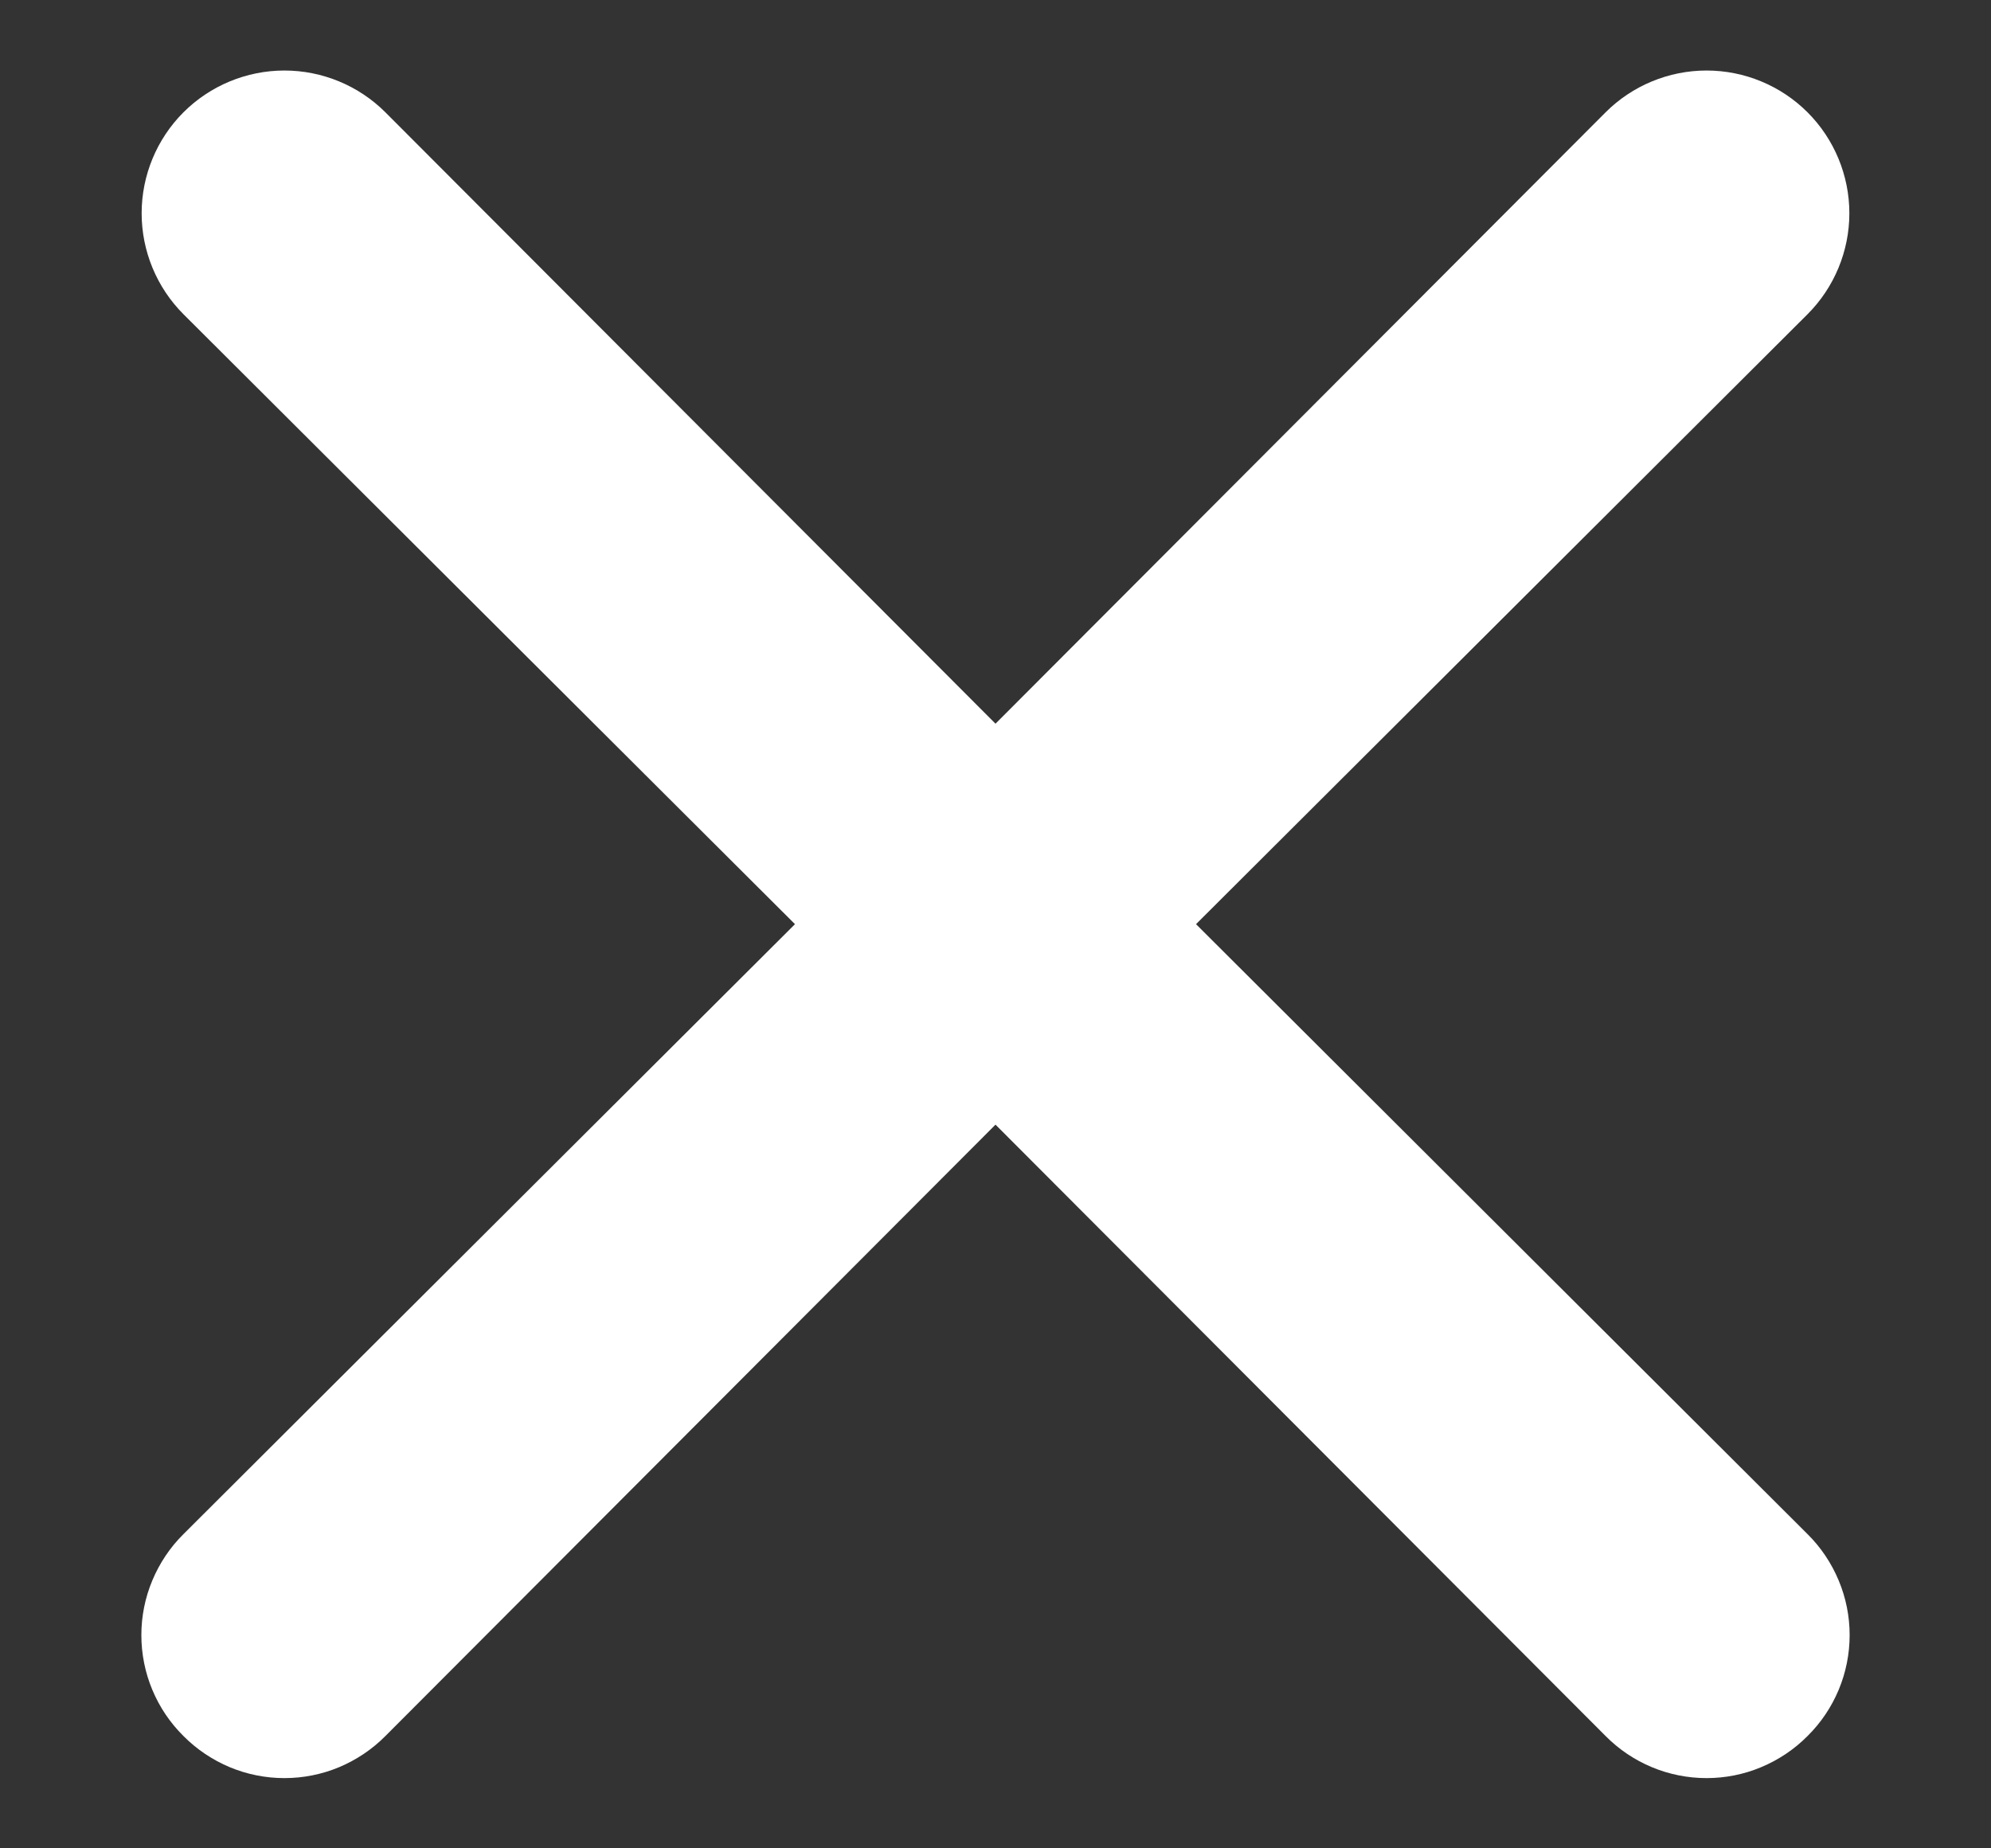 <svg width="14" height="13" viewBox="0 0 14 13" fill="none" xmlns="http://www.w3.org/2000/svg">
<rect x="0" y="0" width="14" height="13" fill="#333333" stroke="none"/>
<path d="M8.41 6.5L12.71 2.21C12.898 2.022 13.004 1.766 13.004 1.5C13.004 1.234 12.898 0.978 12.71 0.79C12.522 0.602 12.266 0.496 12 0.496C11.734 0.496 11.478 0.602 11.29 0.79L7 5.09L2.71 0.79C2.522 0.602 2.266 0.496 2 0.496C1.734 0.496 1.478 0.602 1.29 0.79C1.102 0.978 0.996 1.234 0.996 1.5C0.996 1.766 1.102 2.022 1.29 2.21L5.59 6.5L1.29 10.79C1.196 10.883 1.122 10.994 1.071 11.116C1.02 11.238 0.994 11.368 0.994 11.5C0.994 11.632 1.02 11.763 1.071 11.885C1.122 12.007 1.196 12.117 1.29 12.21C1.383 12.304 1.494 12.378 1.615 12.429C1.737 12.48 1.868 12.506 2 12.506C2.132 12.506 2.263 12.48 2.385 12.429C2.506 12.378 2.617 12.304 2.71 12.21L7 7.91L11.29 12.21C11.383 12.304 11.493 12.378 11.615 12.429C11.737 12.48 11.868 12.506 12 12.506C12.132 12.506 12.263 12.48 12.384 12.429C12.506 12.378 12.617 12.304 12.71 12.21C12.804 12.117 12.878 12.007 12.929 11.885C12.98 11.763 13.006 11.632 13.006 11.5C13.006 11.368 12.98 11.238 12.929 11.116C12.878 10.994 12.804 10.883 12.71 10.79L8.41 6.5Z" fill="white"/>
</svg>
